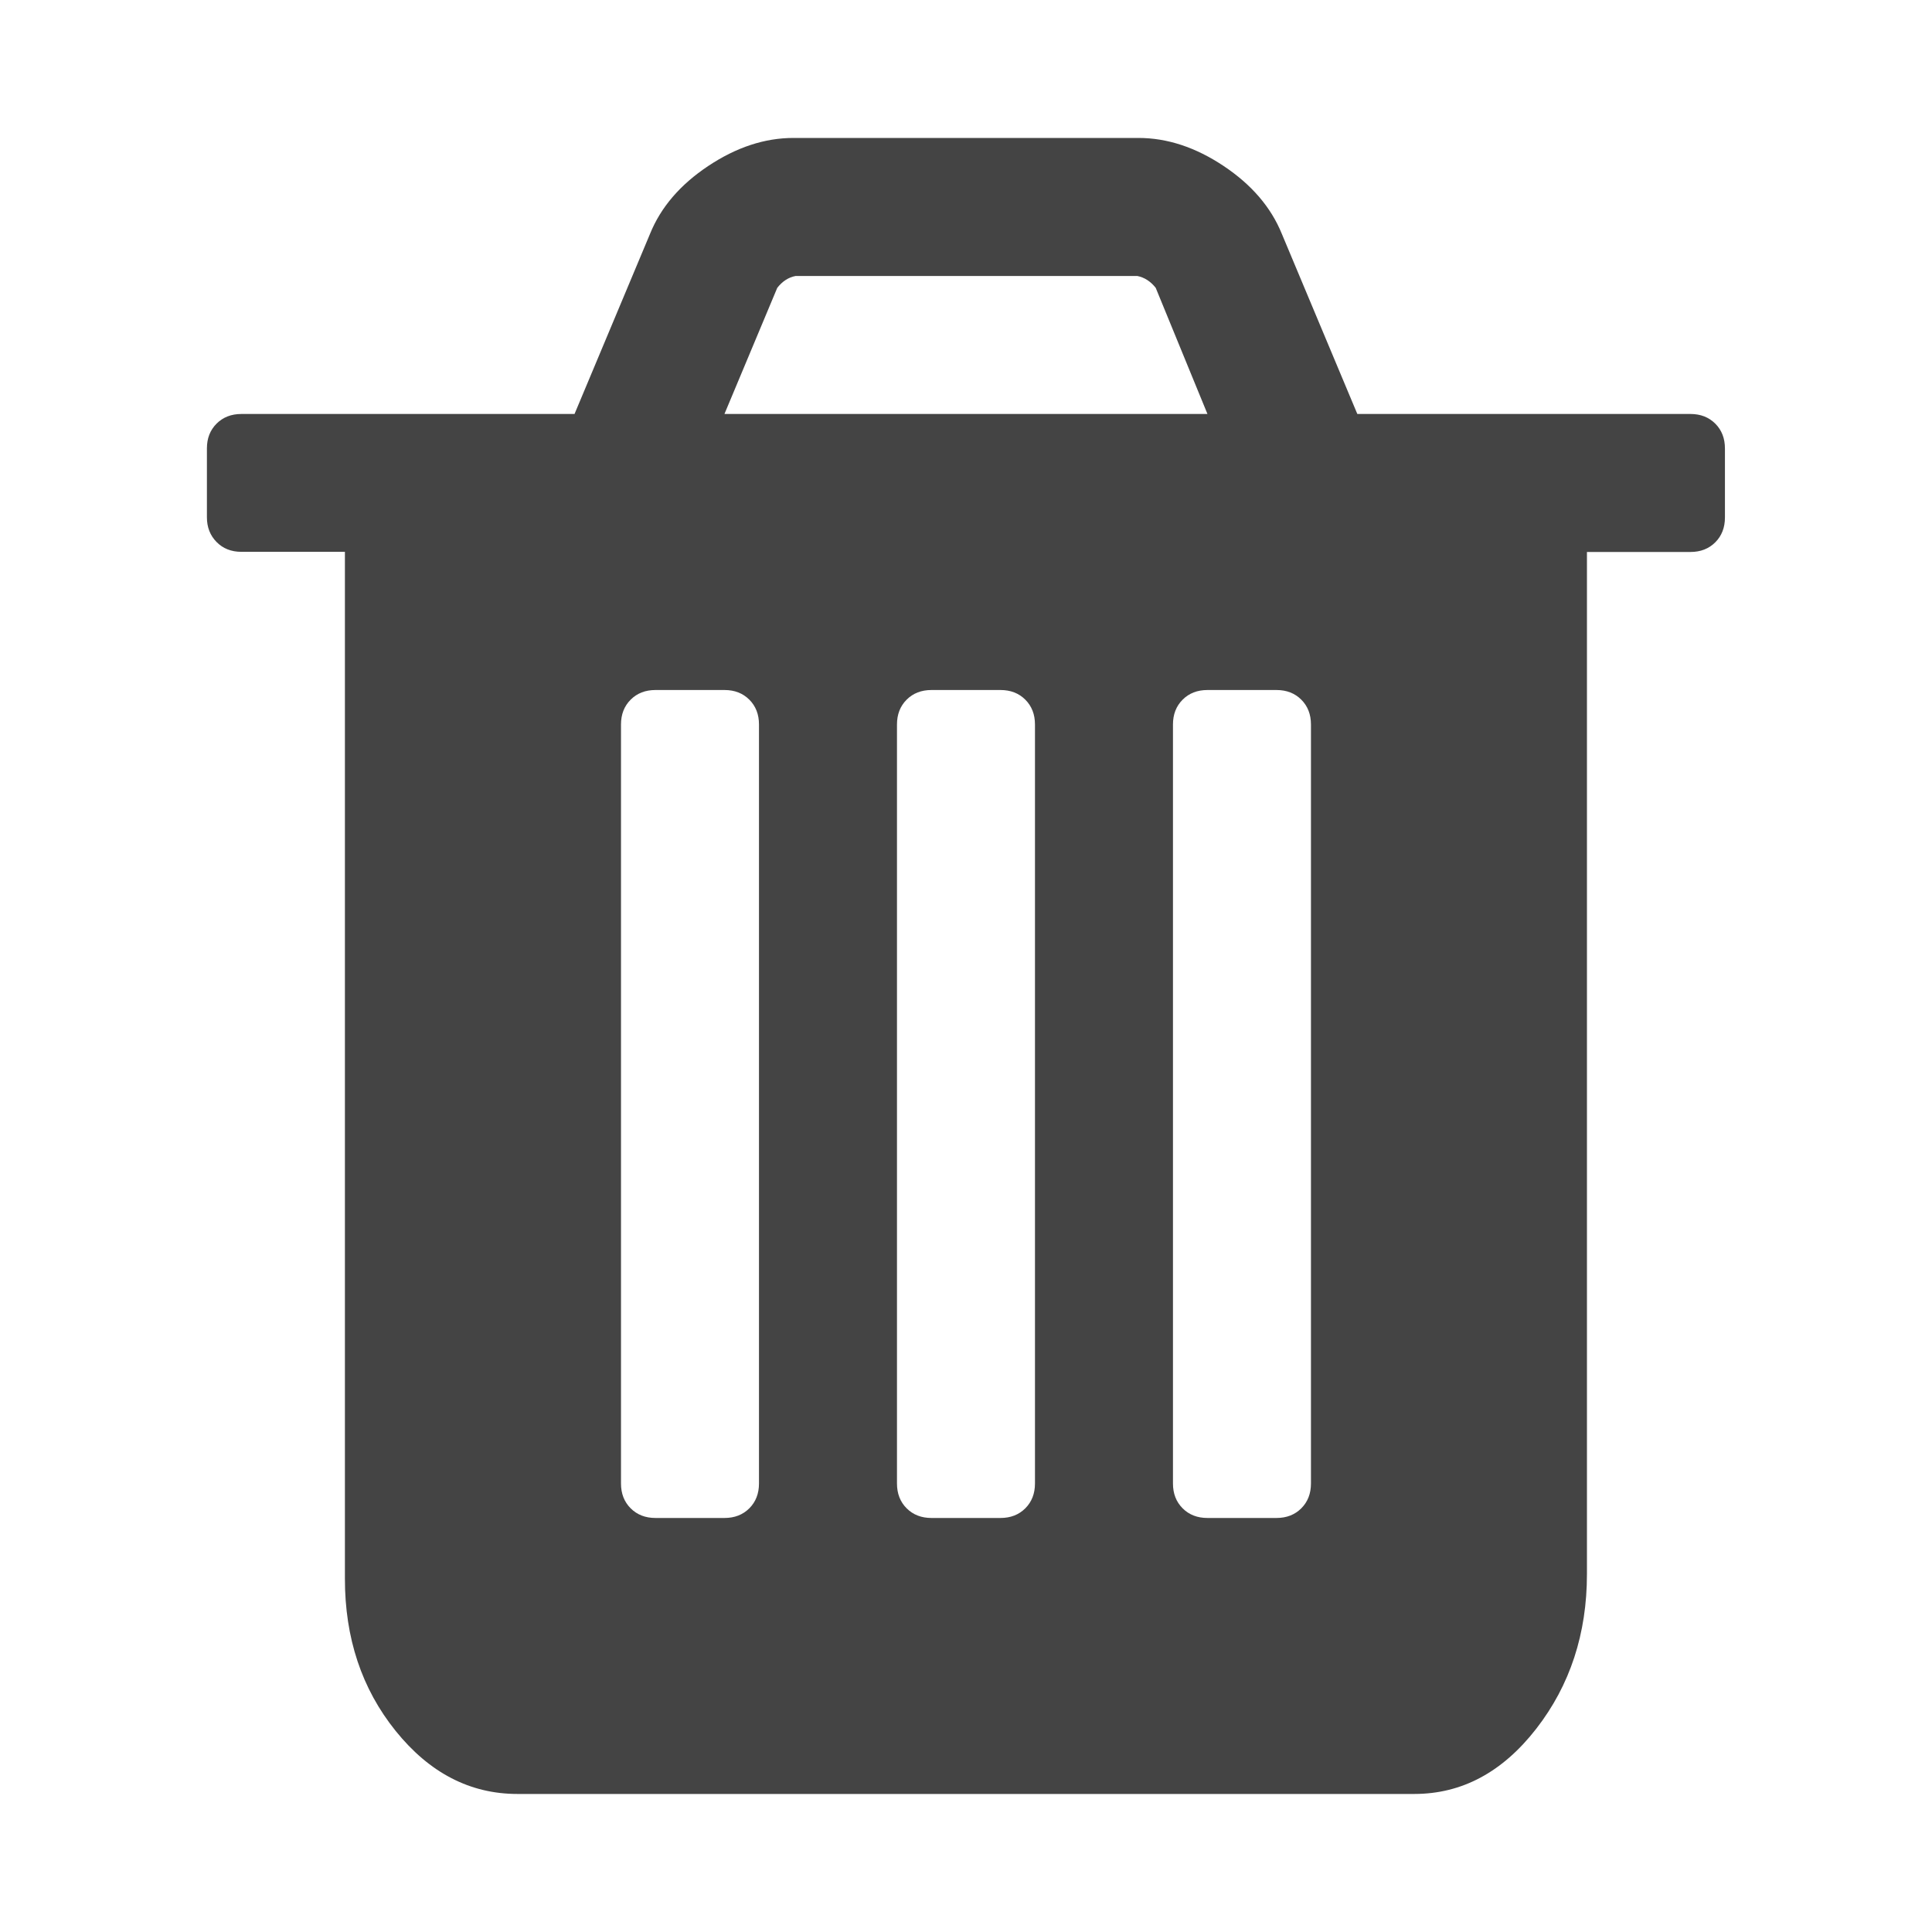 <?xml version="1.0"?><svg xmlns="http://www.w3.org/2000/svg" width="40" height="40" viewBox="0 0 40 40"><path fill="#444" d="m15.714 30.714v-15.714q0-0.314-0.2-0.514t-0.514-0.2h-1.429q-0.314 0-0.514 0.2t-0.2 0.514v15.714q0 0.314 0.2 0.514t0.514 0.2h1.429q0.314 0 0.514-0.2t0.2-0.514z m5.714 0v-15.714q0-0.314-0.2-0.514t-0.514-0.2h-1.429q-0.314 0-0.514 0.2t-0.2 0.514v15.714q0 0.314 0.2 0.514t0.514 0.2h1.429q0.314 0 0.514-0.2t0.2-0.514z m5.714 0v-15.714q0-0.314-0.2-0.514t-0.514-0.2h-1.429q-0.314 0-0.514 0.2t-0.2 0.514v15.714q0 0.314 0.2 0.514t0.514 0.2h1.429q0.314 0 0.514-0.2t0.2-0.514z m-12.143-22.143h10l-1.071-2.611q-0.157-0.2-0.38-0.246h-7.077q-0.221 0.043-0.379 0.246z m20.714 0.714v1.429q0 0.314-0.2 0.514t-0.514 0.2h-2.143v21.16q0 1.853-1.049 3.203t-2.523 1.351h-18.571q-1.471 0-2.523-1.307t-1.049-3.157v-21.253h-2.143q-0.314 1.7763568394002505e-15-0.514-0.203t-0.2-0.511v-1.429q0-0.311 0.2-0.511t0.514-0.2h6.897l1.563-3.729q0.334-0.826 1.206-1.406t1.763-0.58h7.143q0.893 0 1.763 0.58t1.206 1.406l1.563 3.729h6.897q0.314 0 0.514 0.2t0.2 0.514z"></path></svg>
